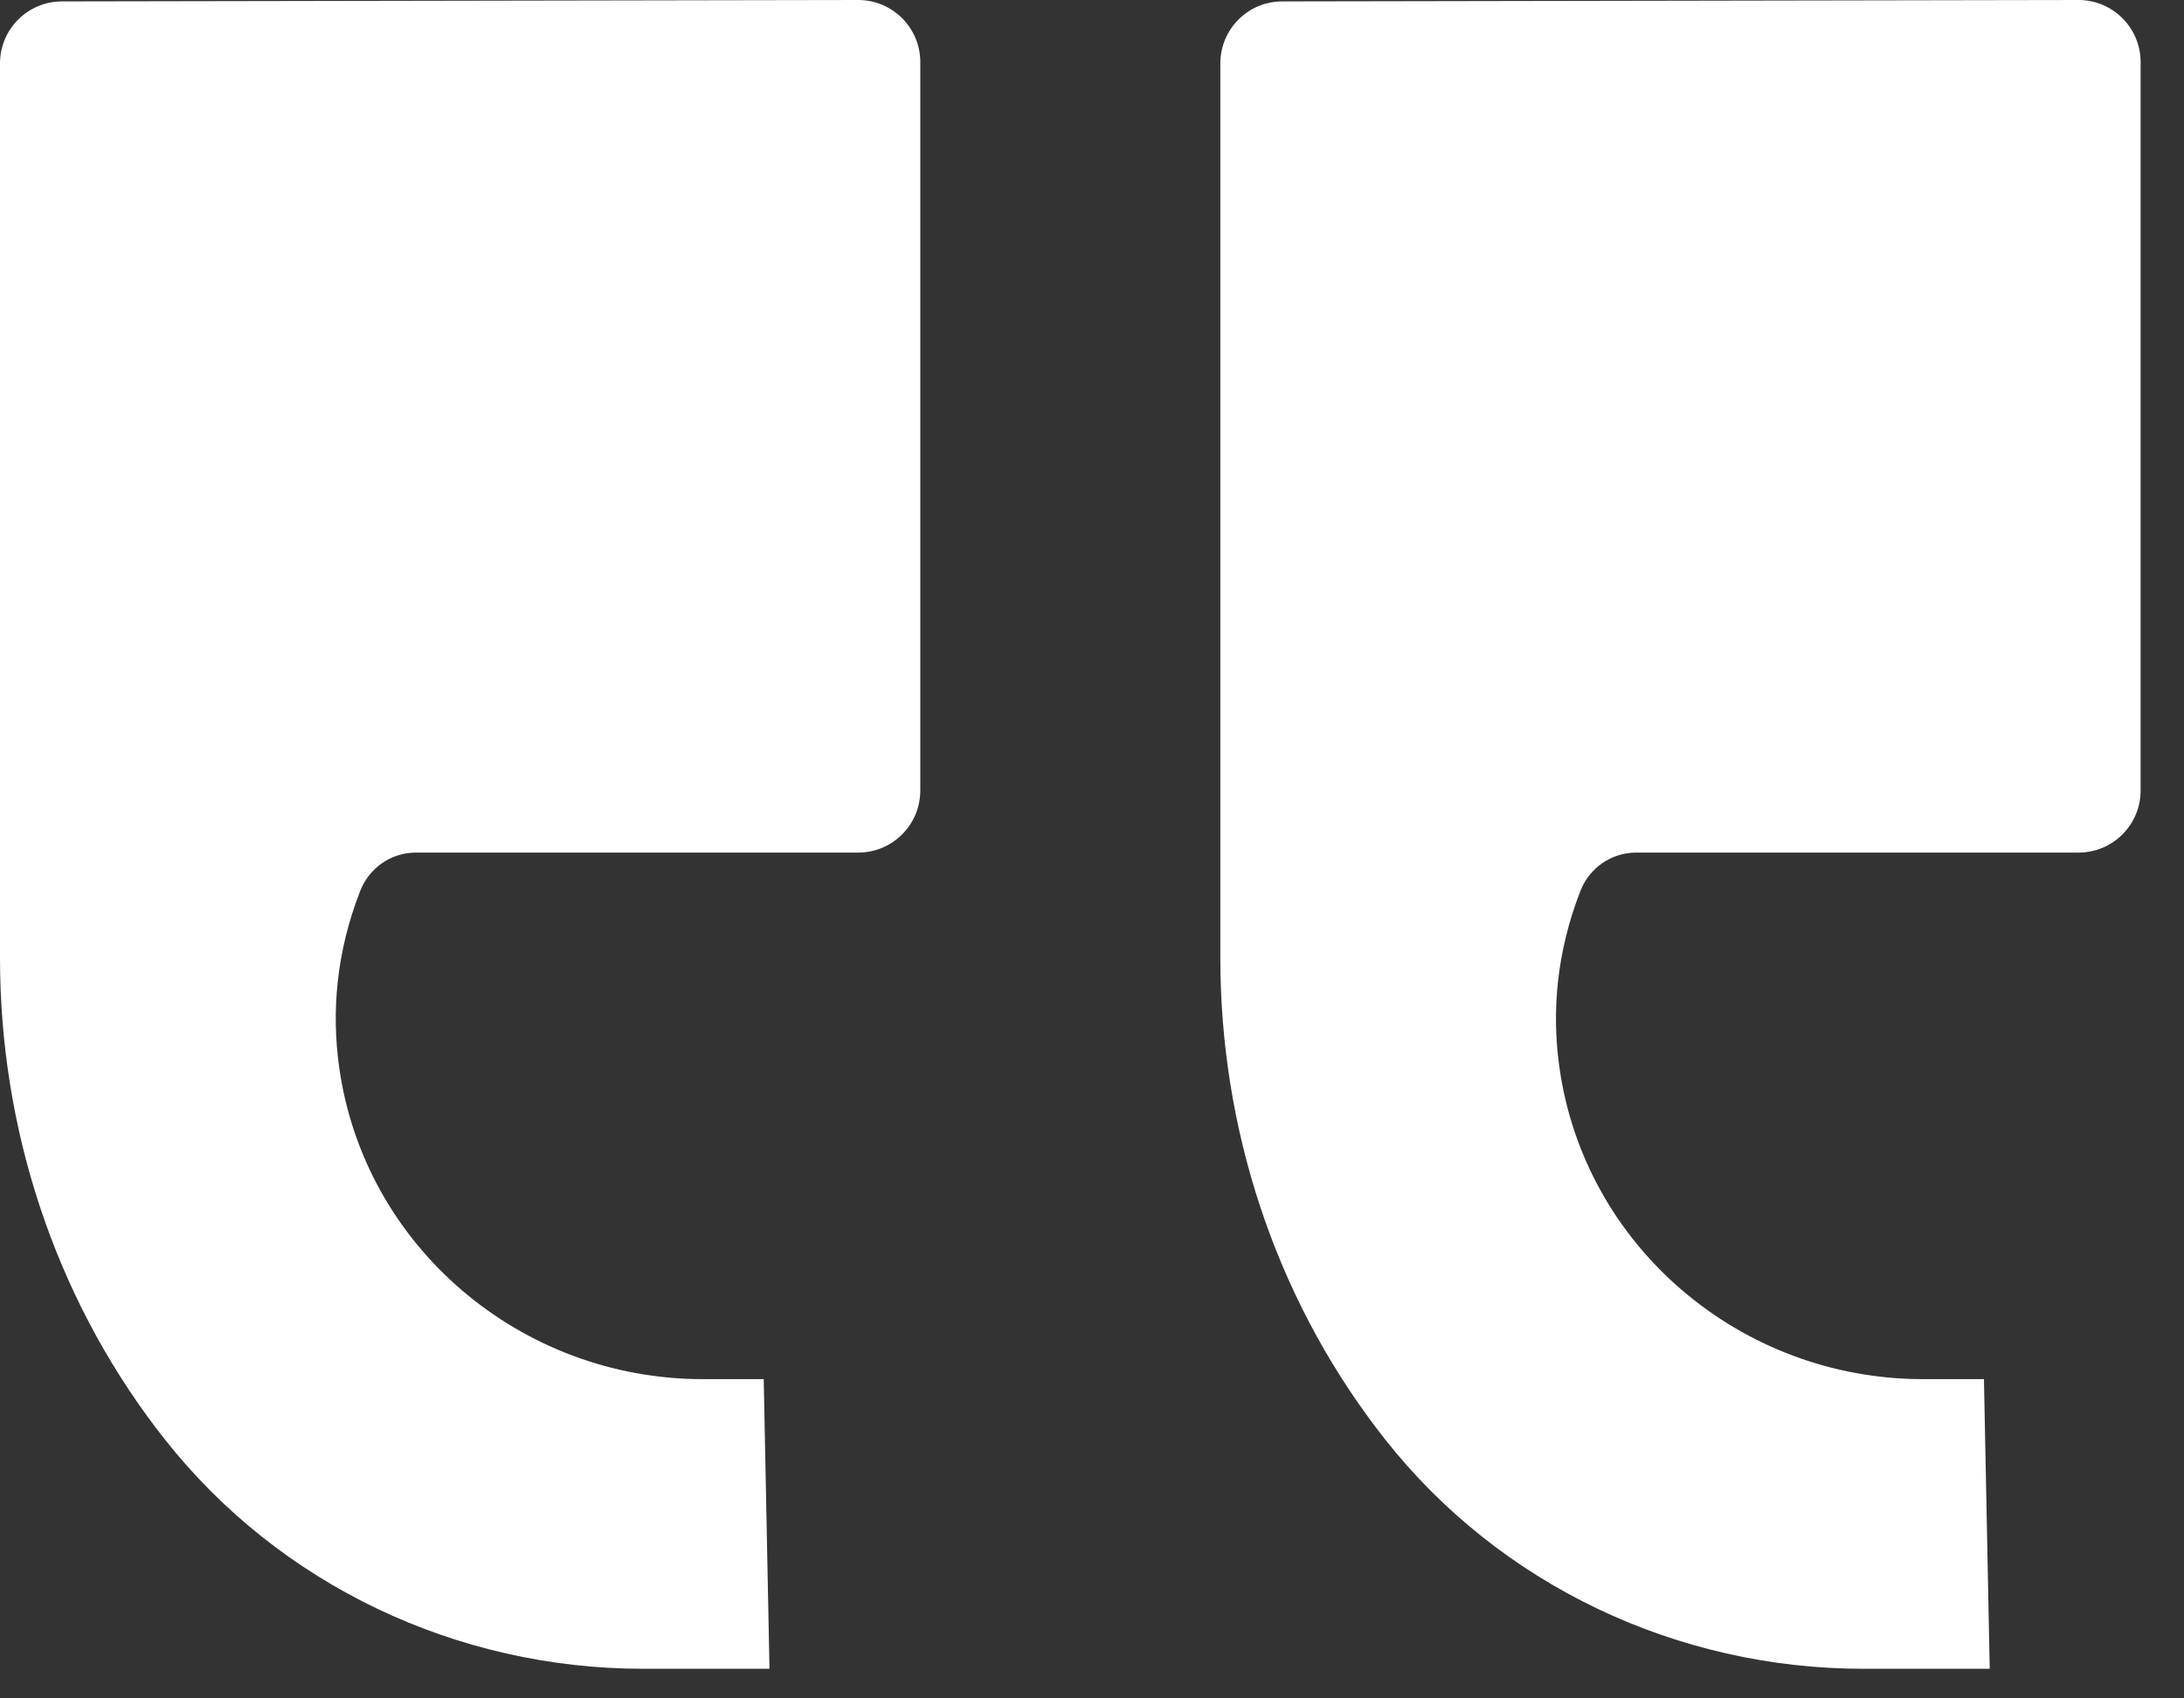 <svg width="45" height="35" viewBox="0 0 45 35" fill="none" xmlns="http://www.w3.org/2000/svg">
<rect x="0" y="0" width="45" height="35" fill="#333333" stroke="none"/>
<path d="M33.71 17.57H42.827C43.534 17.57 44.106 16.997 44.106 16.291V1.279C44.106 0.572 43.531 -0.001 42.824 2.04558e-06L26.42 0.029C25.714 0.029 25.144 0.602 25.144 1.308V19.737C25.144 23.236 26.252 26.658 28.37 29.444C28.424 29.514 28.478 29.584 28.532 29.653C30.904 32.668 34.56 34.39 38.396 34.39H40.997L40.878 28.421H39.62C35.873 28.421 32.64 25.689 32.128 21.977C31.974 20.857 32.066 19.638 32.564 18.359C32.749 17.885 33.202 17.57 33.71 17.57Z" fill="#fff"/>
<path d="M8.567 17.57H17.683C18.39 17.57 18.962 16.997 18.962 16.291V1.279C18.962 0.572 18.388 -0.001 17.681 2.04558e-06L1.277 0.029C0.571 0.029 0 0.602 0 1.308V19.737C0 23.236 1.109 26.658 3.226 29.444C3.28 29.514 3.334 29.584 3.389 29.653C5.762 32.668 9.418 34.39 13.254 34.39H15.855L15.736 28.421H14.478C10.731 28.421 7.498 25.689 6.986 21.977C6.832 20.857 6.924 19.638 7.422 18.359C7.607 17.885 8.06 17.57 8.568 17.57H8.567Z" fill="#fff"/>
</svg>
